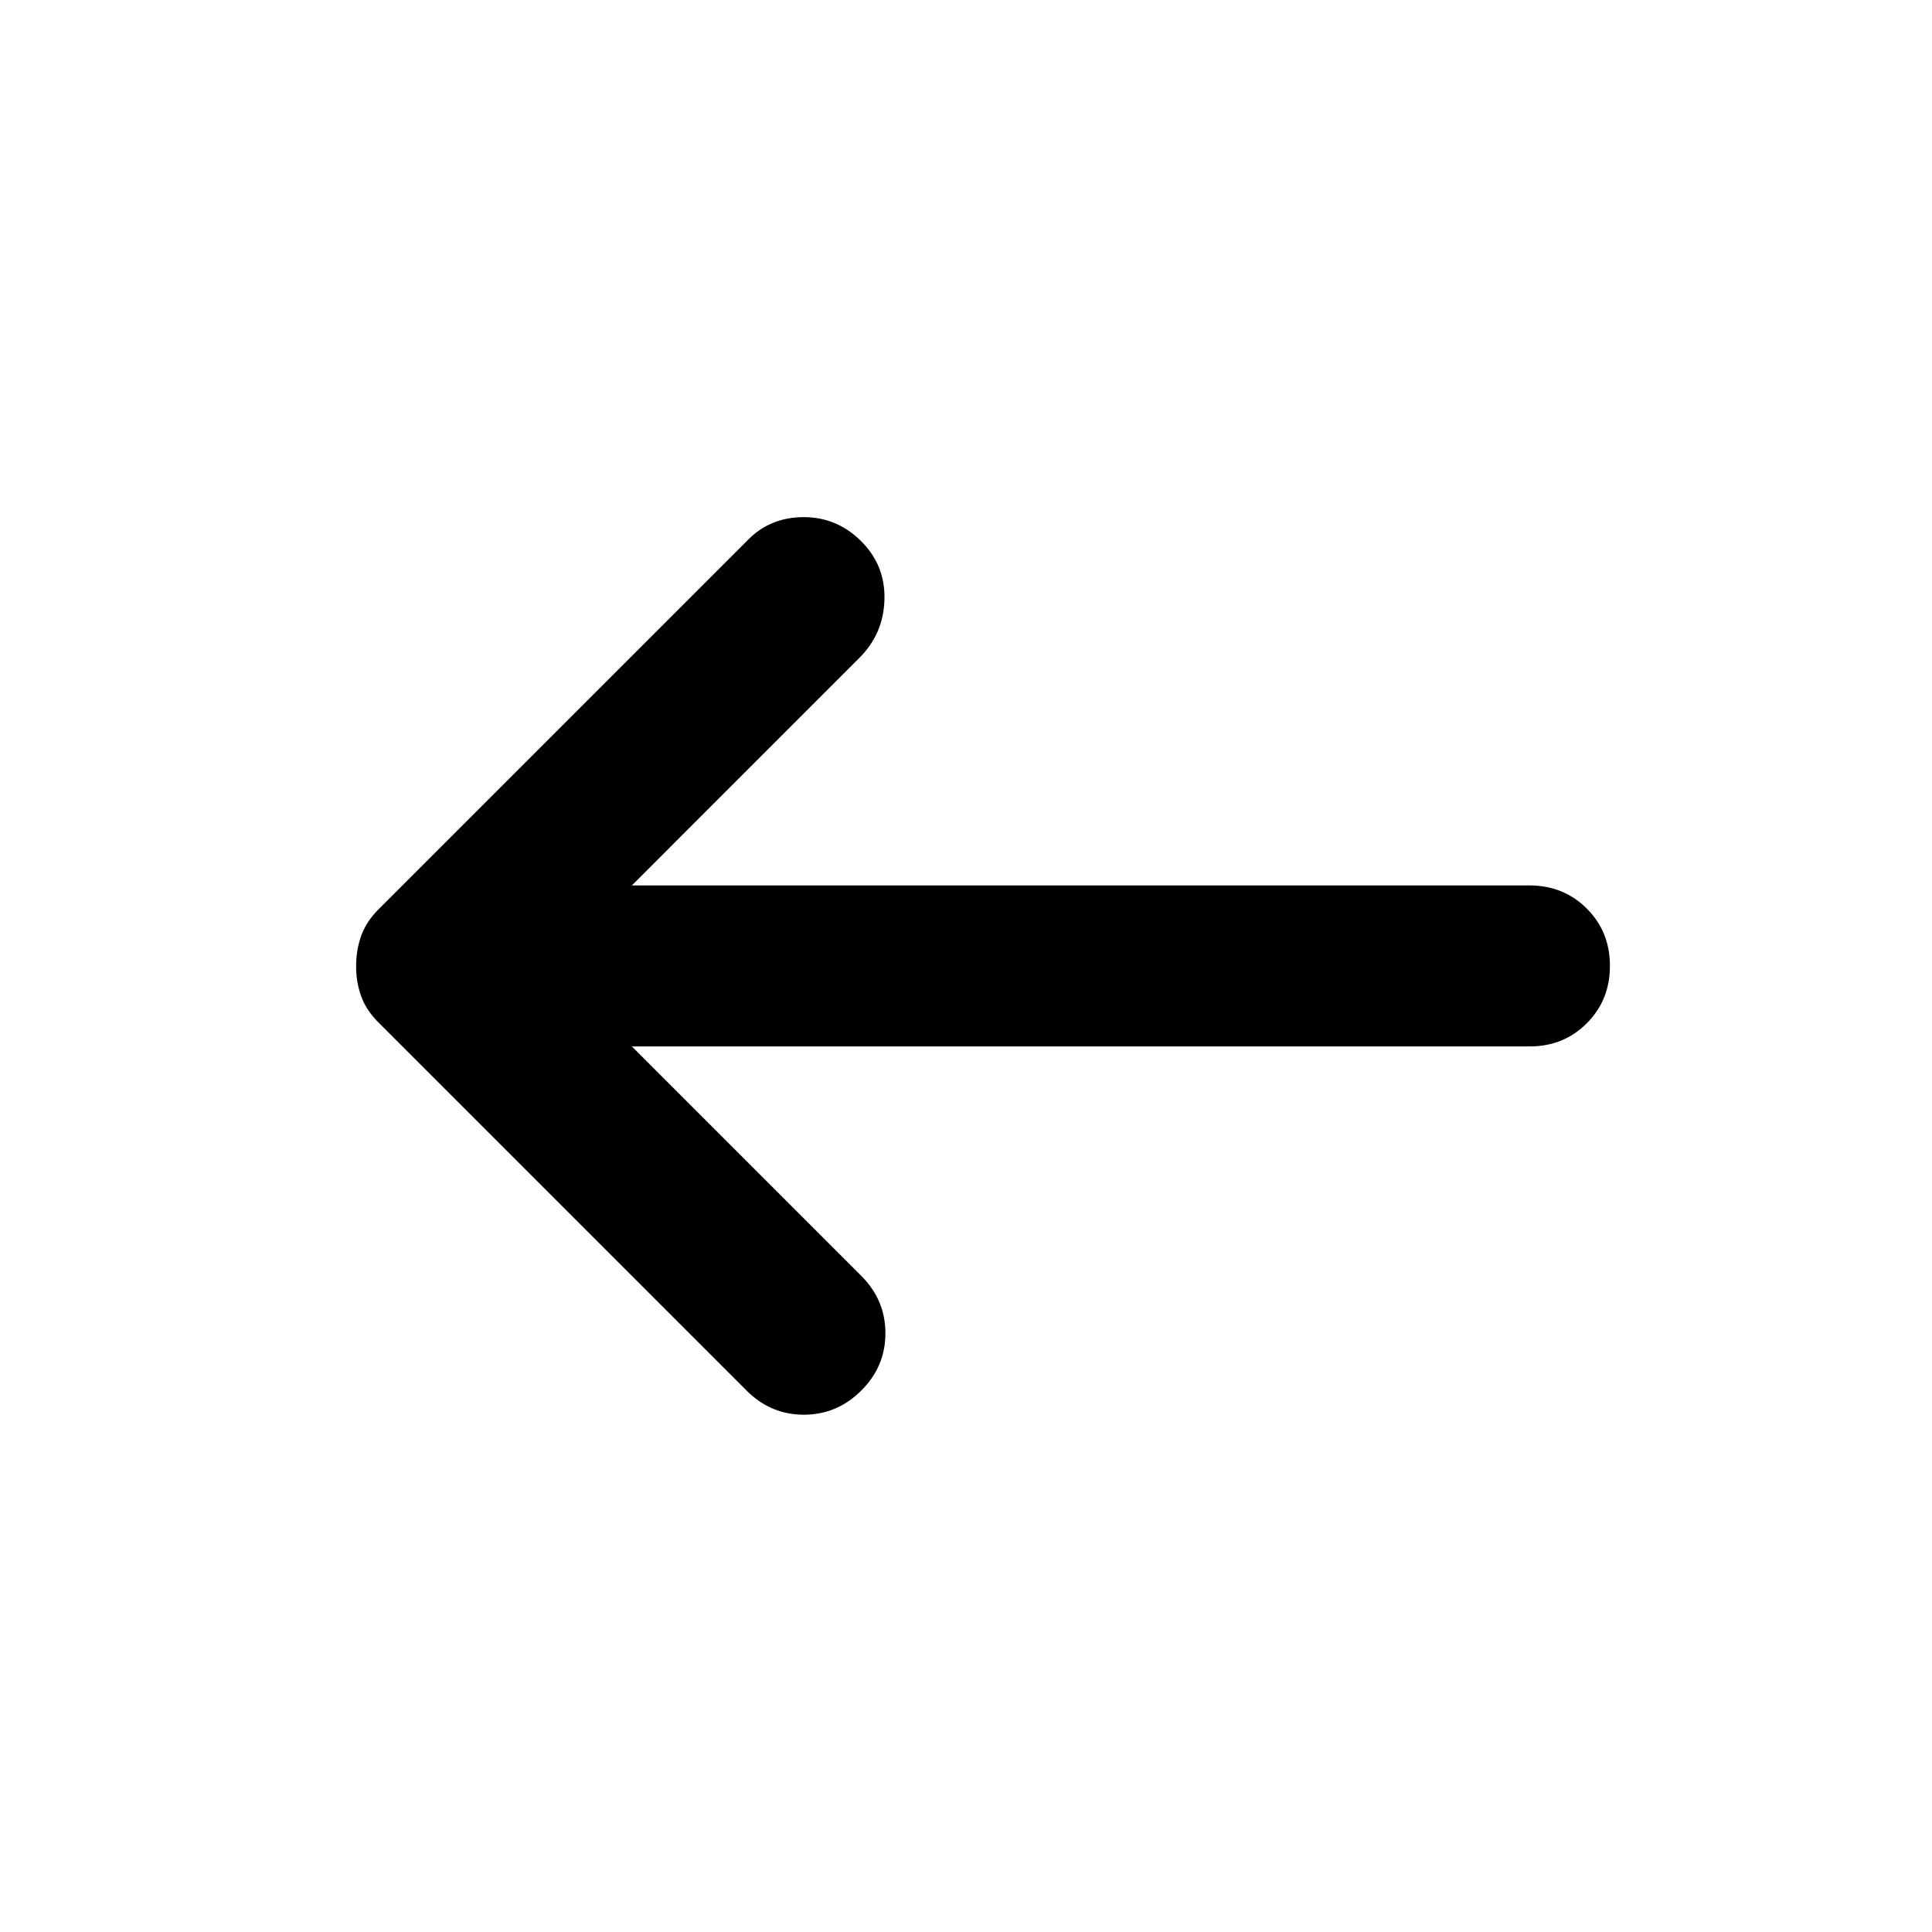 <svg width="24" height="24" viewBox="0 0 24 24" fill="none" xmlns="http://www.w3.org/2000/svg">
<path d="M10.699 6.724C10.899 6.924 10.995 7.166 10.987 7.449C10.979 7.733 10.875 7.974 10.674 8.174L7.849 10.999L18.999 10.999C19.282 10.999 19.52 11.095 19.712 11.287C19.904 11.479 20 11.717 19.999 11.999C19.999 12.283 19.903 12.52 19.711 12.712C19.519 12.904 19.282 13 18.999 12.999L7.849 12.999L10.699 15.849C10.899 16.049 10.999 16.287 10.999 16.562C10.999 16.838 10.899 17.075 10.699 17.274C10.499 17.474 10.261 17.574 9.986 17.574C9.711 17.574 9.473 17.474 9.274 17.274L4.699 12.699C4.599 12.599 4.528 12.491 4.486 12.374C4.444 12.258 4.423 12.133 4.424 11.999C4.424 11.866 4.445 11.741 4.487 11.624C4.529 11.508 4.6 11.399 4.699 11.299L9.299 6.699C9.482 6.516 9.711 6.424 9.986 6.424C10.261 6.424 10.498 6.524 10.699 6.724Z" fill="black"/>
</svg>

